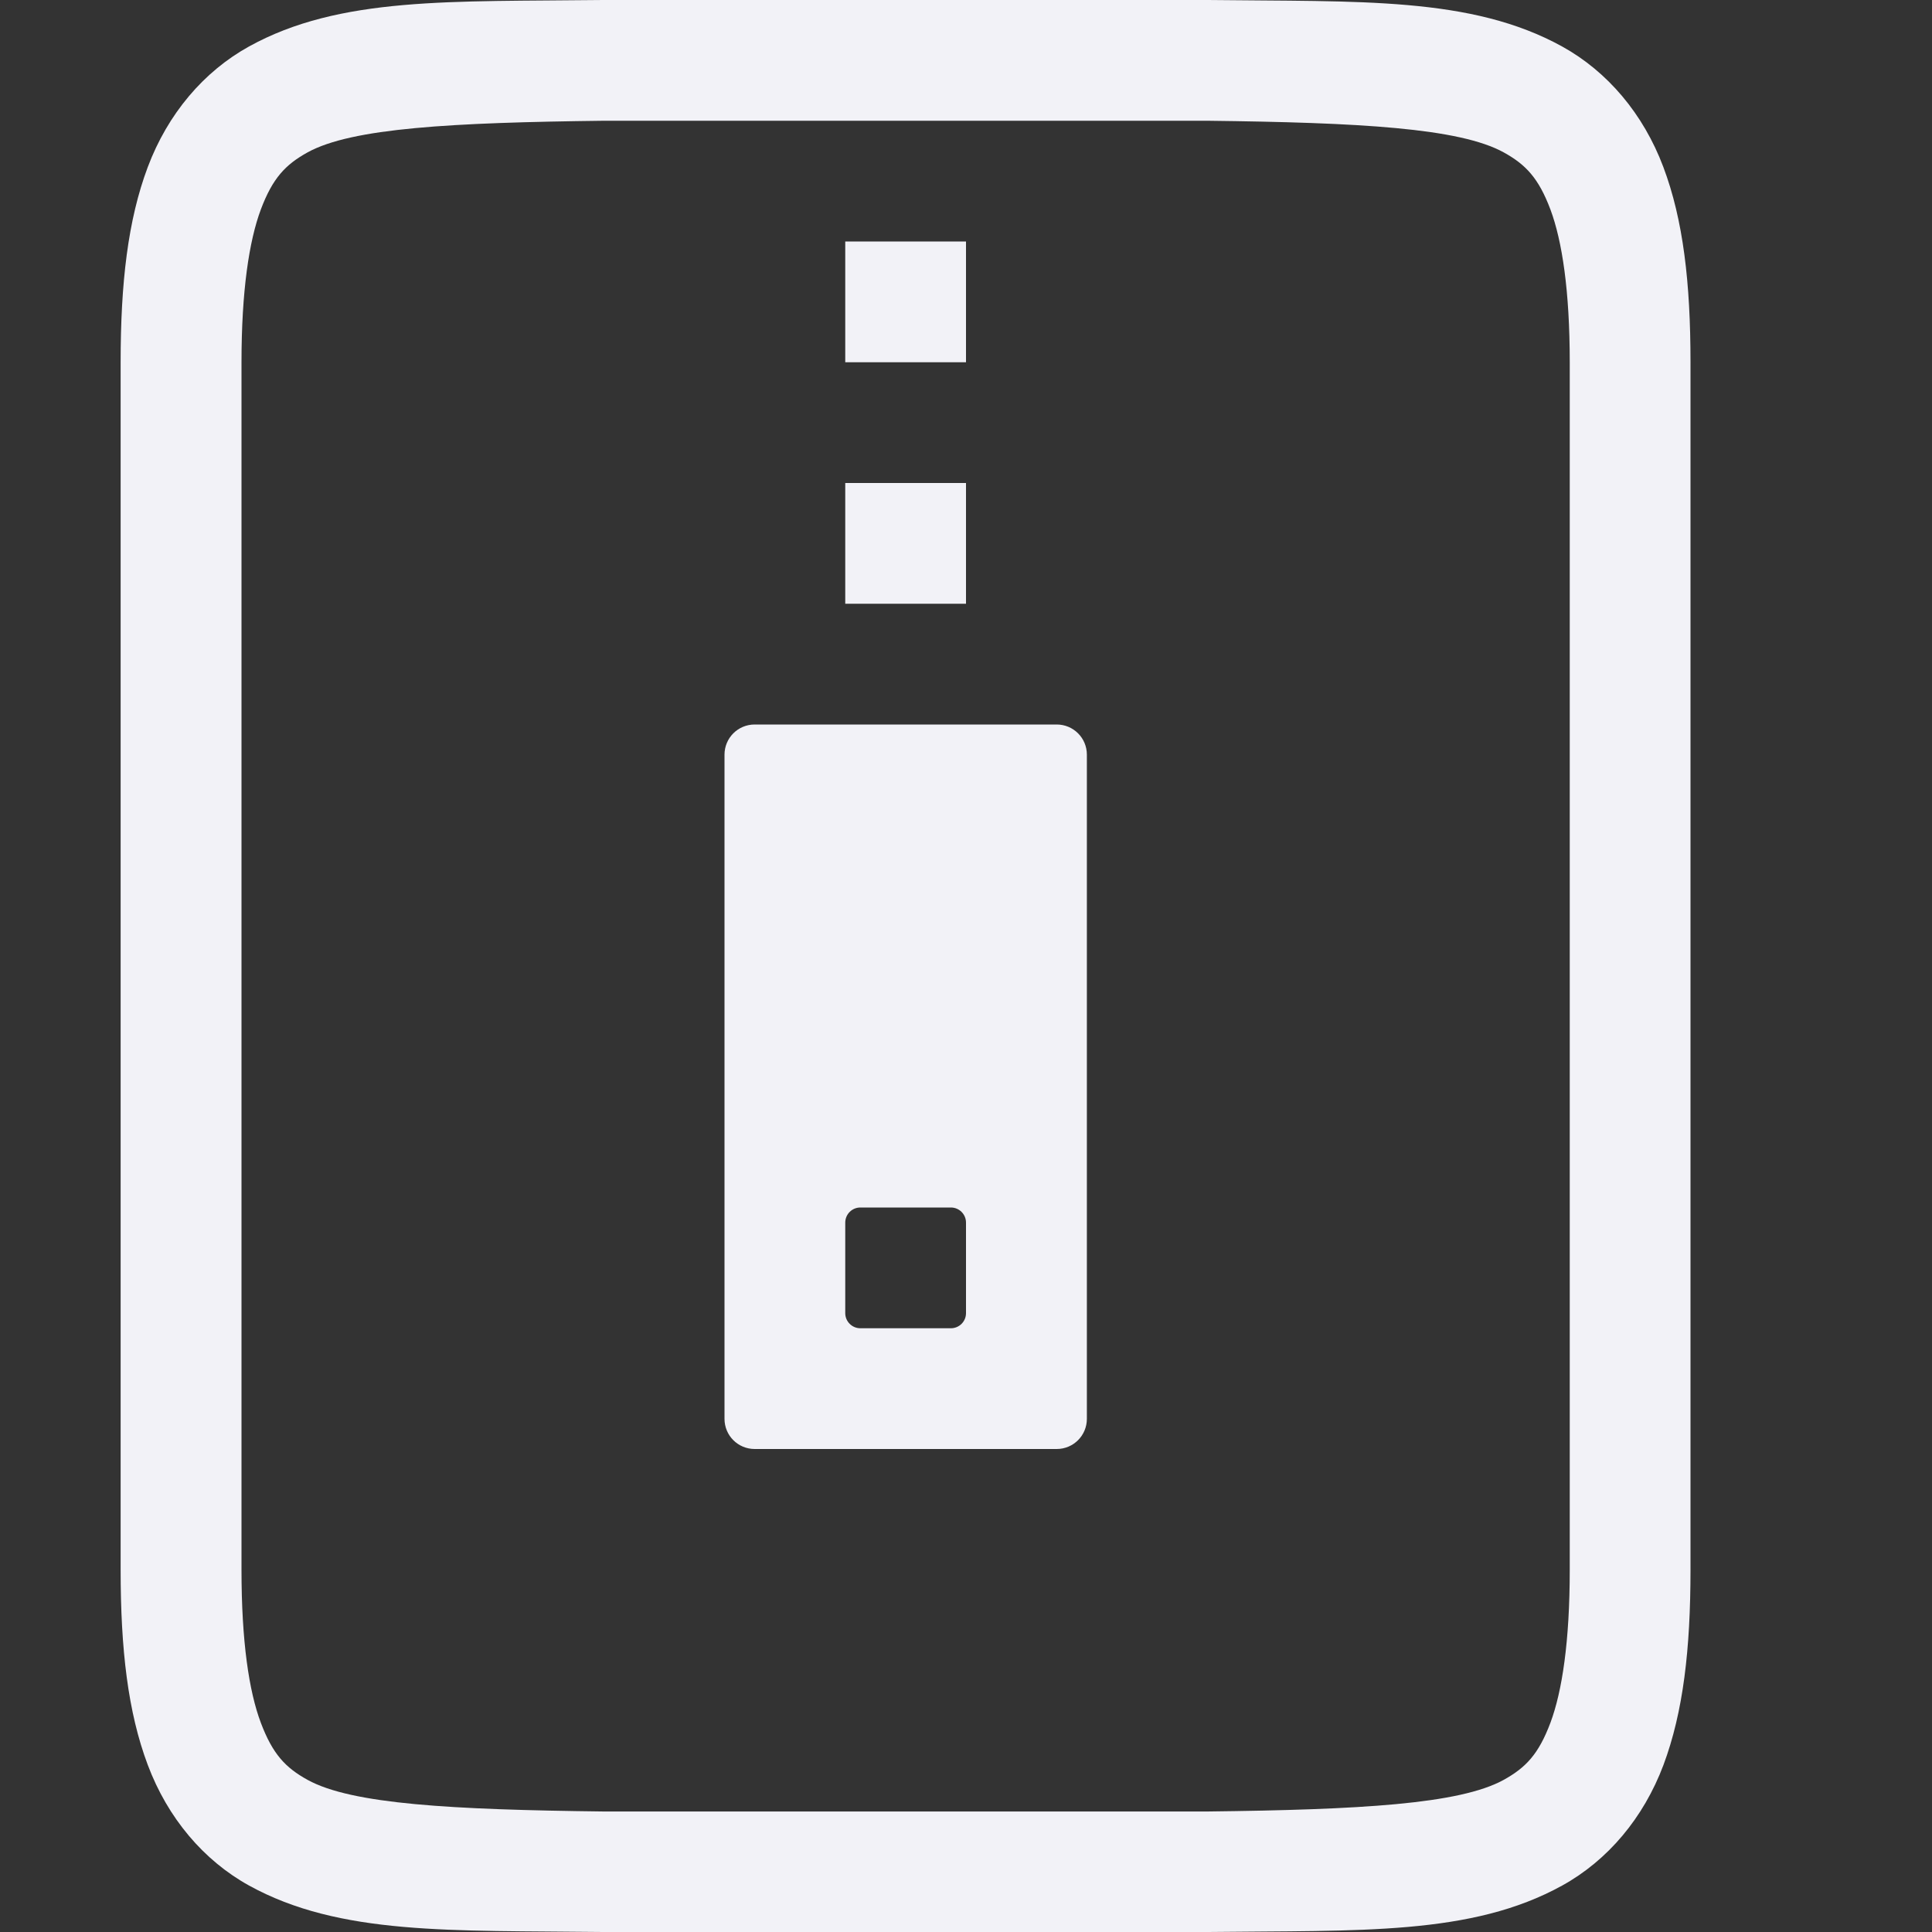 <svg height="16" width="16" xmlns="http://www.w3.org/2000/svg"><rect width="100%" height="100%" fill="#333333" stroke="none"/><g fill="#f2f2f7" transform="translate(-592 -240)"><path d="m596.994 240c-1.258.015-2.179-.031-2.932.385-.376.208-.673.559-.838.998-.165.439-.225.96-.225 1.617v10c0 .658.06 1.179.225 1.617.165.439.462.79.838.998.753.415 1.673.37 2.932.385h.004 5.004.004c1.258-.015 2.179.031 2.932-.385.376-.208.673-.559.838-.998.164-.439.224-.96.224-1.617v-10c0-.658-.06-1.179-.225-1.617-.165-.439-.462-.79-.838-.998-.753-.415-1.673-.37-2.932-.385h-.004-5.004zm.006 1h5c1.259.015 2.087.06 2.453.262.183.101.289.213.387.473.097.26.16.673.16 1.266v10c0 .592-.063 1.006-.16 1.266-.098.26-.203.371-.387.473-.366.202-1.195.247-2.453.262h-4.994-.006c-1.259-.015-2.087-.06-2.453-.262-.183-.101-.289-.213-.387-.473-.098-.26-.16-.673-.16-1.266v-10c0-.592.063-1.006.16-1.266.098-.26.203-.371.387-.473.366-.202 1.195-.247 2.453-.262z"/><path d="m598.25 246c-.139 0-.25.112-.25.25v5.5c0 .139.112.25.25.25h2.501c.139 0 .25-.112.25-.25v-5.5c0-.139-.112-.25-.25-.25zm.875 4h.75c.069 0 .125.056.125.125v.75c0 .069-.056.125-.125.125h-.75c-.069 0-.125-.056-.125-.125v-.75c0-.069.056-.125.125-.125z"/><path d="m599 242v1h1v-1zm0 2v1h1v-1z"/></g></svg>
